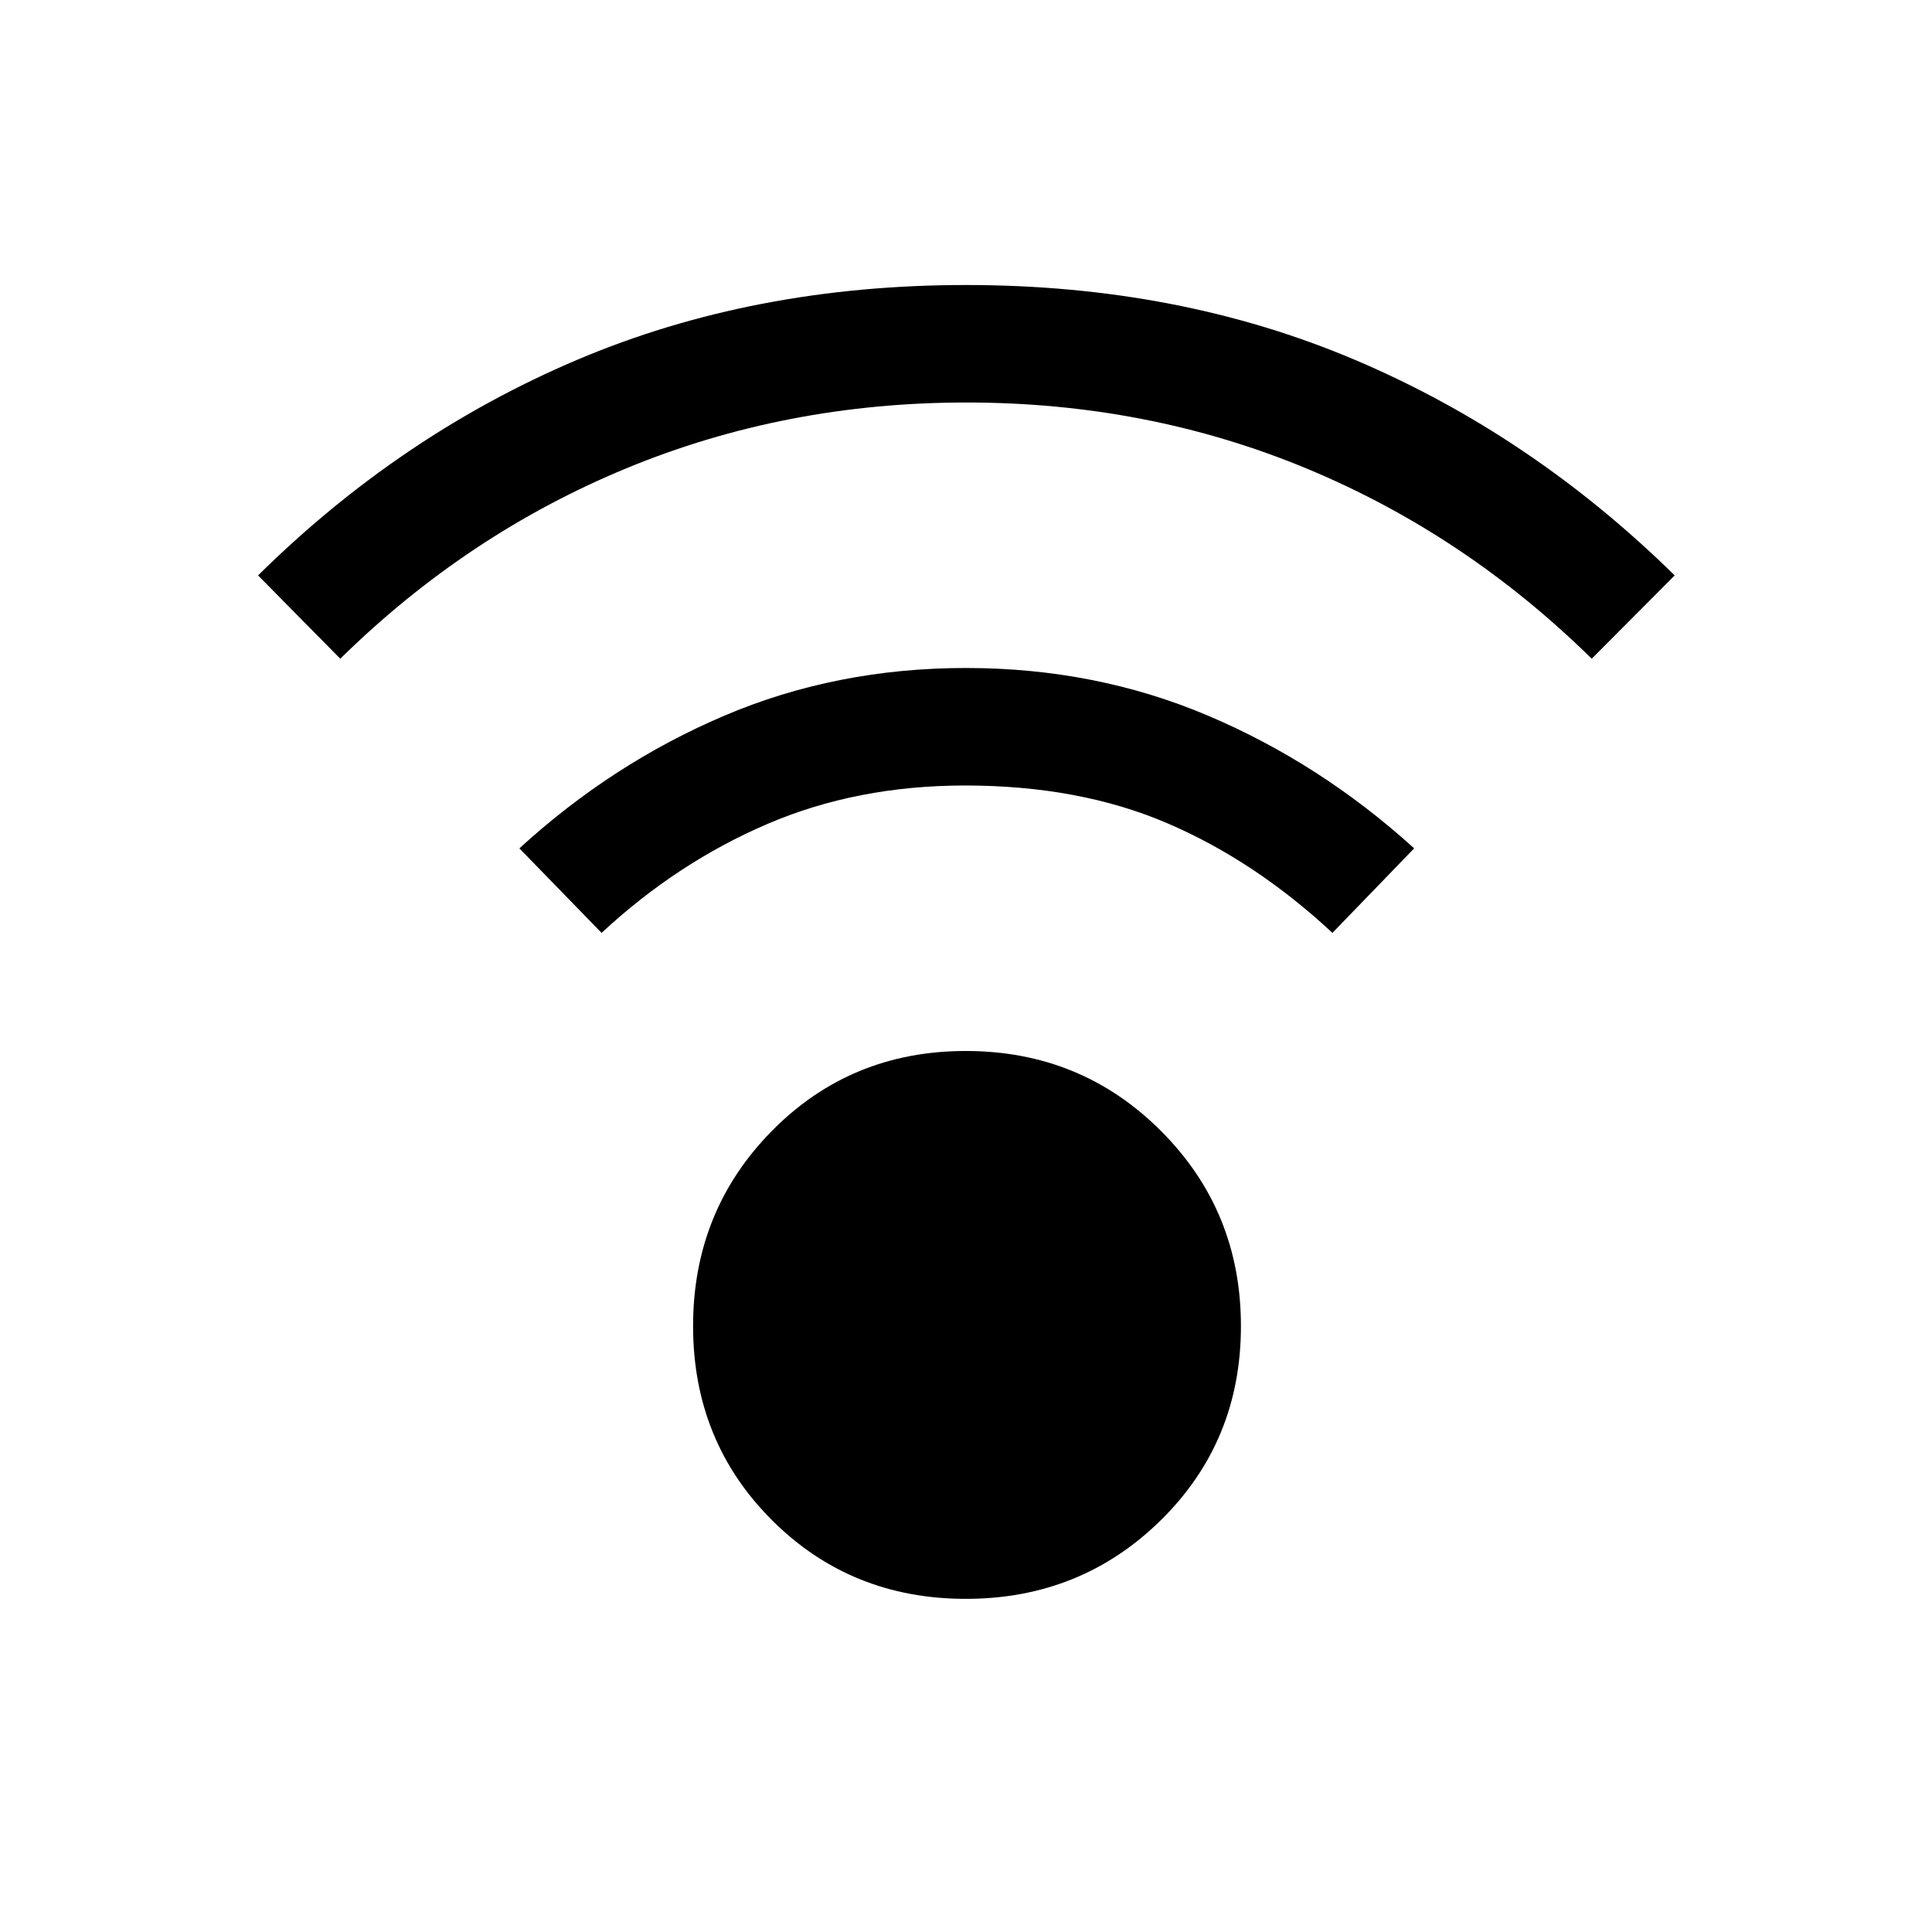 <svg xmlns="http://www.w3.org/2000/svg" height="48" viewBox="0 -960 960 960" width="48"><path d="M479.92-165.54q-57.23 0-96.38-39.15t-39.15-96.39q0-57.23 39.15-96.96t96.38-39.73q57.23 0 96.96 39.73t39.73 96.96q0 57.24-39.73 96.39t-96.96 39.15ZM169.08-632.69l-40.85-41.39q70.62-69.76 158.31-107.03 87.7-37.27 193.46-37.27t193.46 37.27q87.69 37.27 158.69 107.03l-41.23 41.39Q728-694.54 649.06-727.27 570.12-760 480.21-760q-89.9 0-169.05 32.73-79.16 32.73-142.08 94.58Zm493 136.23q-38.54-35.85-82.2-54.54-43.65-18.69-100.38-18.69-53.73 0-98.38 19.19-44.66 19.19-82.2 54.04l-40.84-42q46.22-42.27 101.88-65.94 55.66-23.68 120.04-23.68 64.38 0 120.23 23.68 55.85 23.67 102.46 65.94l-40.61 42Z"/></svg>